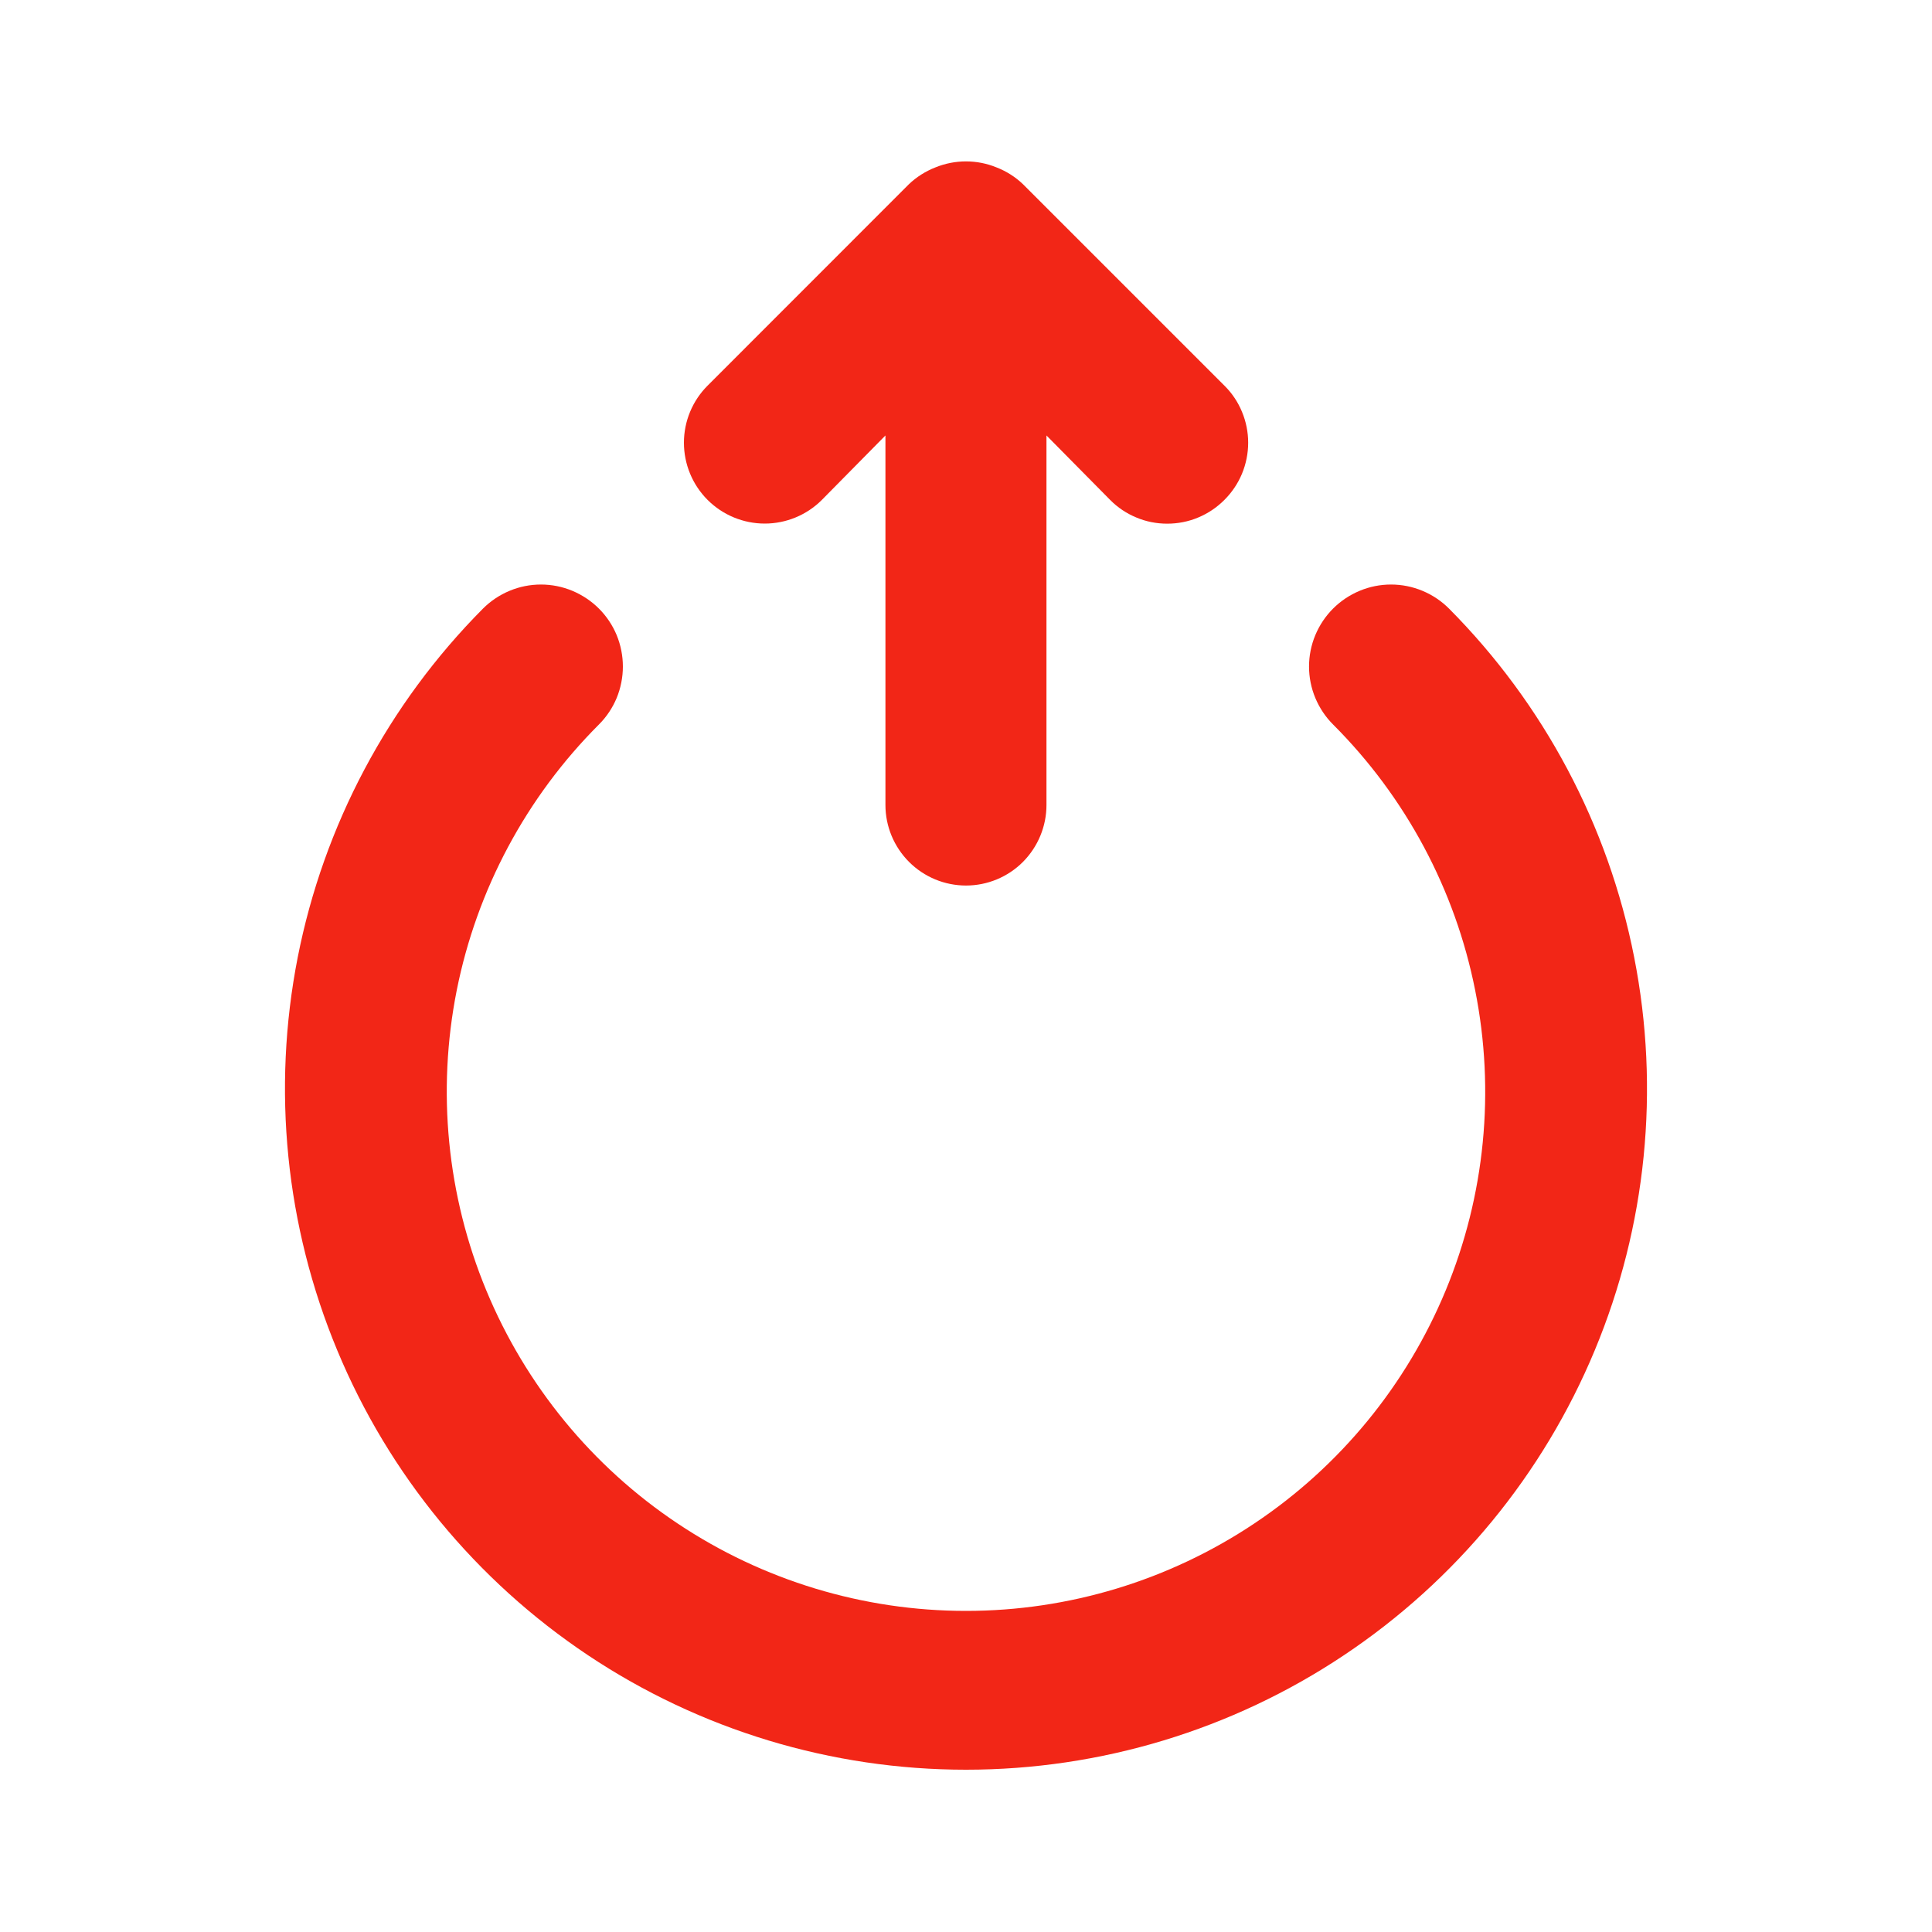 <svg width="20" height="20" viewBox="0 0 20 20" fill="none" xmlns="http://www.w3.org/2000/svg">
<path d="M8.508 5.175L9.166 4.508V8.333C9.166 8.554 9.254 8.766 9.411 8.923C9.567 9.079 9.779 9.167 10 9.167C10.221 9.167 10.433 9.079 10.589 8.923C10.745 8.766 10.833 8.554 10.833 8.333V4.508L11.492 5.175C11.569 5.253 11.661 5.315 11.763 5.357C11.864 5.4 11.973 5.421 12.083 5.421C12.193 5.421 12.302 5.4 12.404 5.357C12.505 5.315 12.597 5.253 12.675 5.175C12.753 5.097 12.815 5.005 12.857 4.904C12.899 4.802 12.921 4.693 12.921 4.583C12.921 4.473 12.899 4.364 12.857 4.263C12.815 4.161 12.753 4.069 12.675 3.992L10.591 1.908C10.512 1.832 10.419 1.773 10.316 1.733C10.114 1.65 9.886 1.65 9.683 1.733C9.581 1.773 9.487 1.832 9.408 1.908L7.325 3.992C7.168 4.149 7.08 4.361 7.08 4.583C7.08 4.805 7.168 5.018 7.325 5.175C7.482 5.332 7.695 5.42 7.917 5.42C8.138 5.42 8.351 5.332 8.508 5.175ZM15 6.3C14.921 6.221 14.828 6.159 14.725 6.116C14.622 6.073 14.511 6.051 14.4 6.051C14.288 6.051 14.178 6.073 14.075 6.116C13.972 6.159 13.879 6.221 13.8 6.3C13.721 6.379 13.659 6.472 13.616 6.575C13.573 6.678 13.551 6.789 13.551 6.9C13.551 7.011 13.573 7.122 13.616 7.225C13.659 7.328 13.721 7.421 13.8 7.5C14.552 8.252 15.064 9.209 15.271 10.252C15.479 11.295 15.373 12.376 14.966 13.358C14.559 14.34 13.87 15.18 12.986 15.77C12.102 16.361 11.063 16.676 10 16.676C8.937 16.676 7.897 16.361 7.013 15.77C6.129 15.18 5.441 14.34 5.034 13.358C4.627 12.376 4.521 11.295 4.728 10.252C4.936 9.209 5.448 8.252 6.2 7.5C6.279 7.421 6.341 7.328 6.384 7.225C6.426 7.122 6.448 7.011 6.448 6.9C6.448 6.789 6.426 6.678 6.384 6.575C6.341 6.472 6.279 6.379 6.2 6.3C6.121 6.221 6.027 6.159 5.925 6.116C5.822 6.073 5.711 6.051 5.6 6.051C5.488 6.051 5.378 6.073 5.275 6.116C5.172 6.159 5.079 6.221 5 6.3C4.018 7.288 3.351 8.544 3.082 9.91C2.814 11.277 2.956 12.692 3.491 13.978C4.025 15.264 4.929 16.362 6.087 17.135C7.246 17.908 8.607 18.32 10 18.32C11.392 18.32 12.754 17.908 13.912 17.135C15.071 16.362 15.974 15.264 16.509 13.978C17.044 12.692 17.186 11.277 16.917 9.91C16.649 8.544 15.982 7.288 15 6.3Z" fill="#F22617"/>
</svg>
